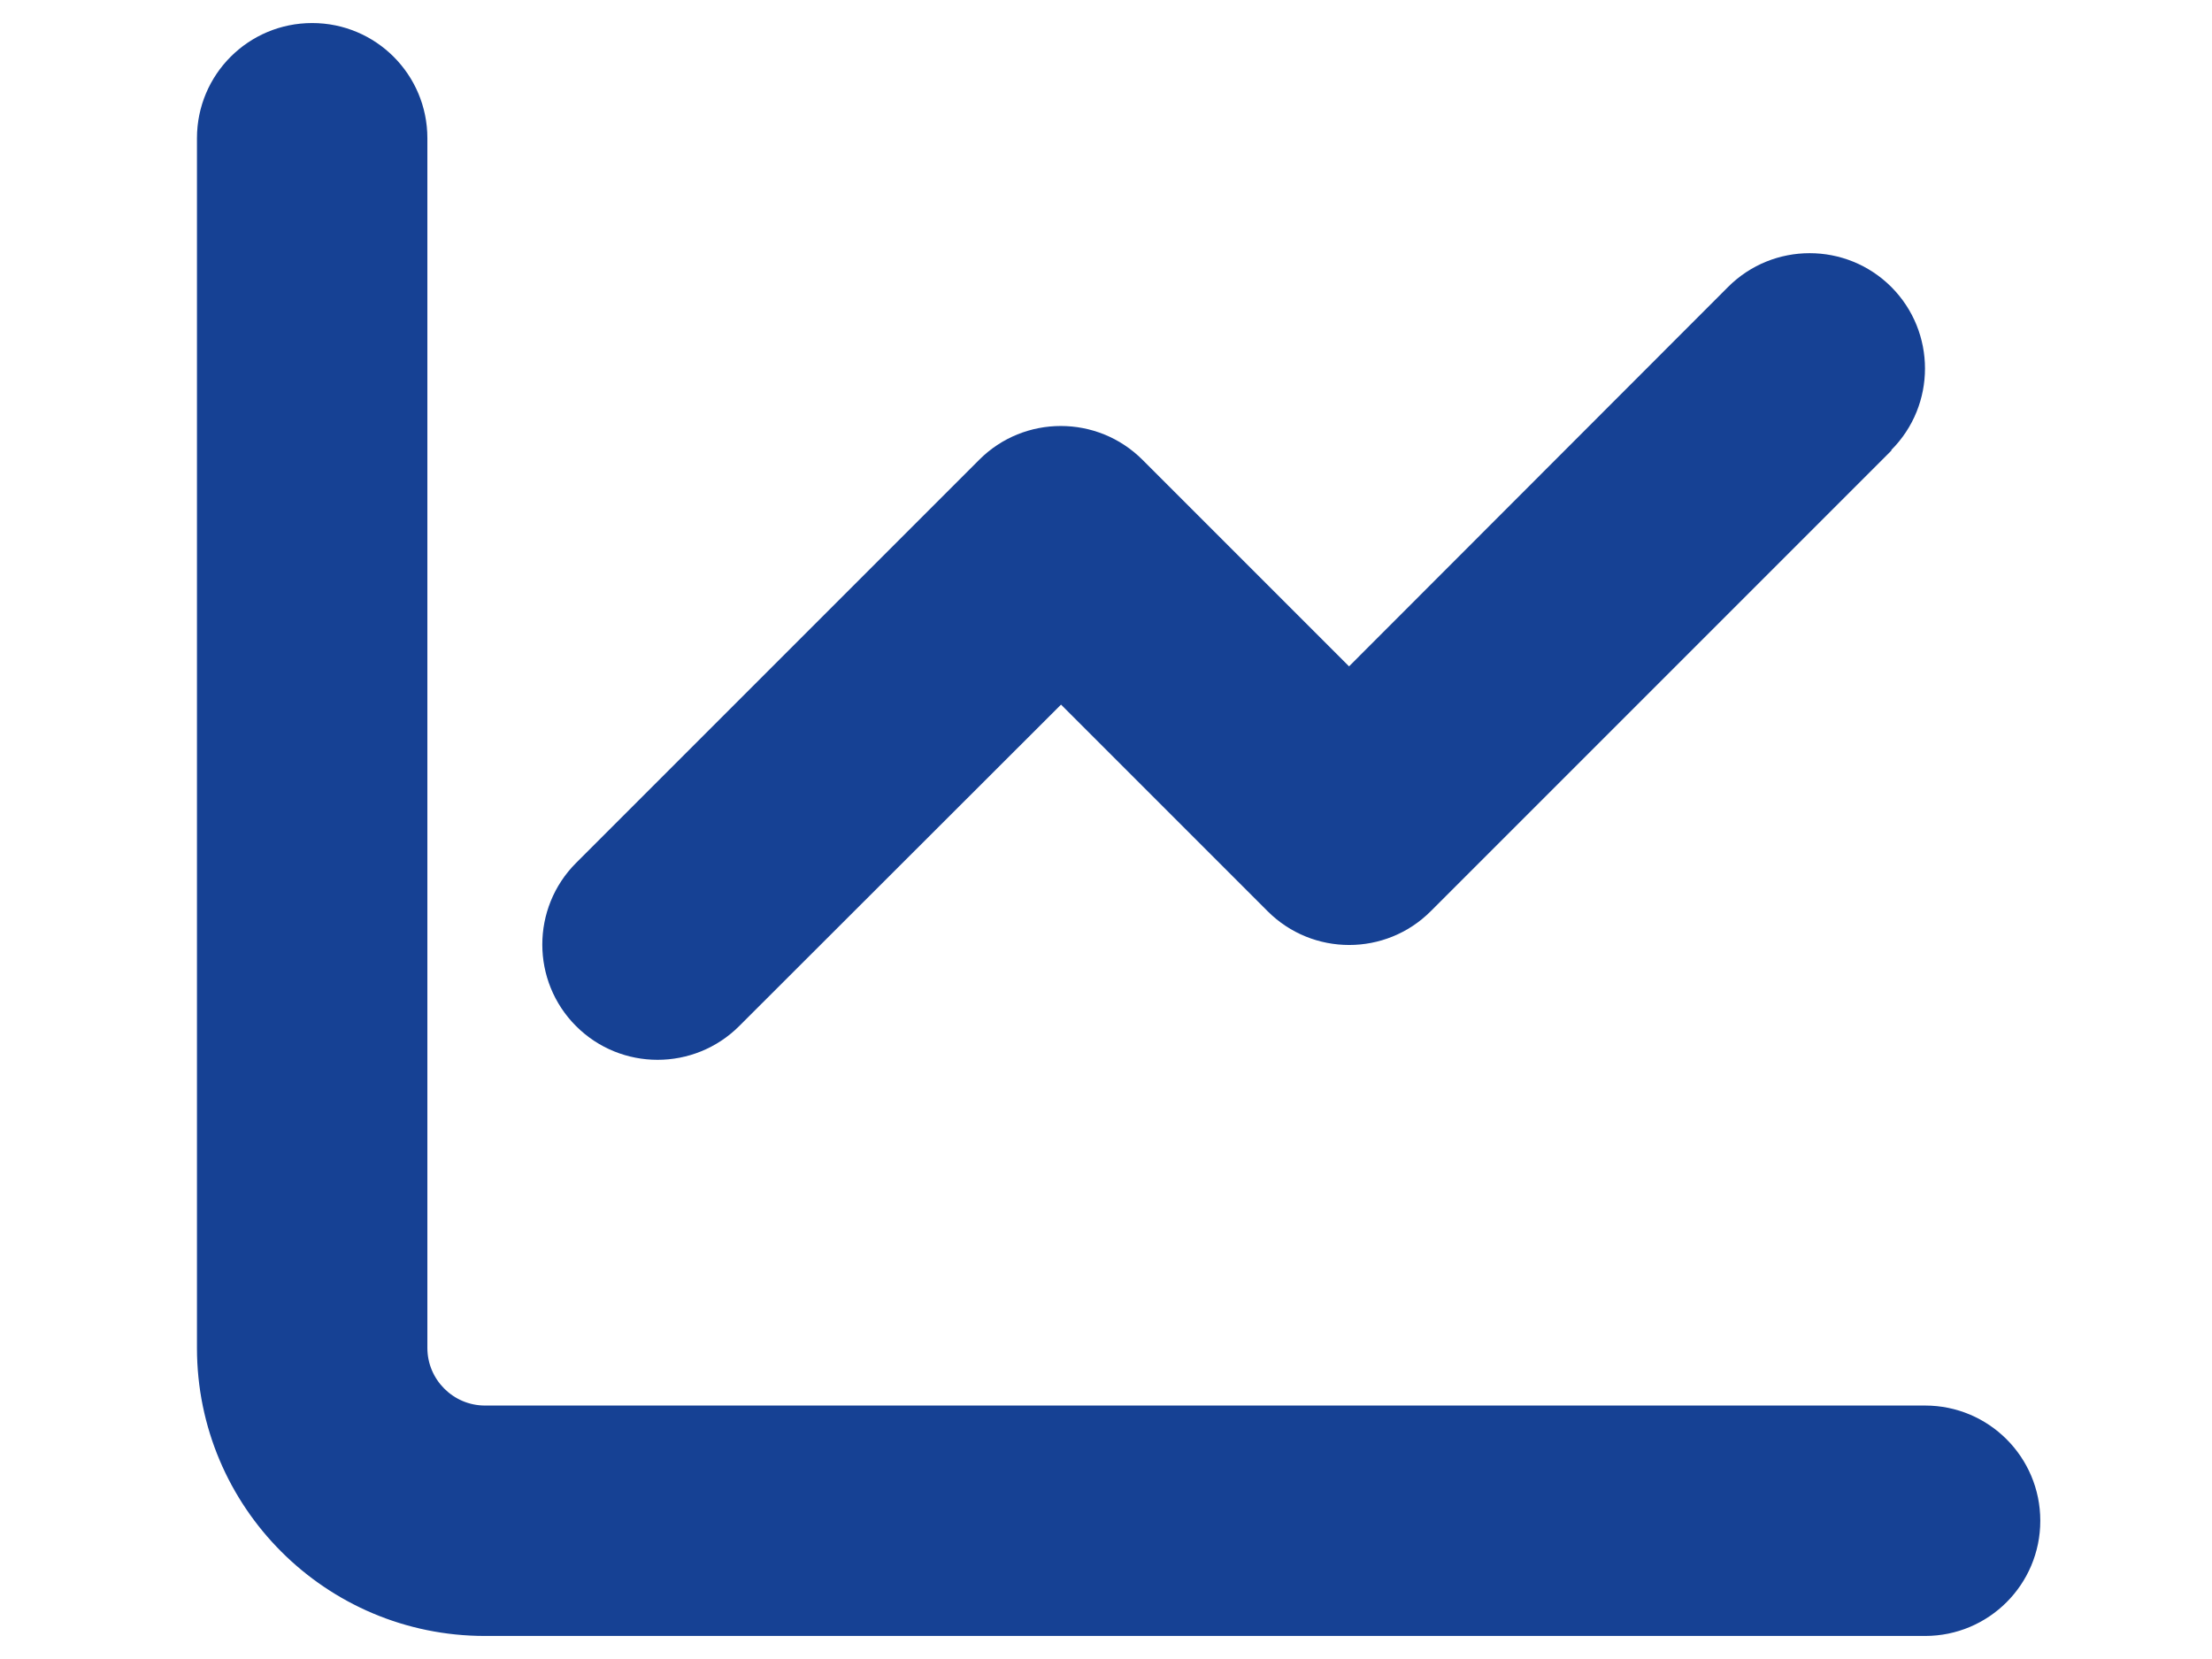 <svg width="24" height="18" viewBox="-1.5 0 24 18" fill="none" xmlns="http://www.w3.org/2000/svg">
<path d="M3.137 1.5C3.137 0.809 2.578 0.25 1.887 0.25C1.195 0.25 0.637 0.809 0.637 1.5V14.625C0.637 16.352 2.035 17.75 3.762 17.75H19.387C20.078 17.75 20.637 17.191 20.637 16.5C20.637 15.809 20.078 15.25 19.387 15.25H3.762C3.418 15.25 3.137 14.969 3.137 14.625V1.5ZM19.02 4.883C19.508 4.395 19.508 3.602 19.02 3.113C18.531 2.625 17.738 2.625 17.25 3.113L13.137 7.23L10.895 4.988C10.406 4.5 9.613 4.5 9.125 4.988L4.75 9.363C4.262 9.852 4.262 10.645 4.75 11.133C5.238 11.621 6.031 11.621 6.52 11.133L10.012 7.645L12.254 9.887C12.742 10.375 13.535 10.375 14.023 9.887L19.023 4.887L19.02 4.883Z" fill="#164194"/>
</svg>
